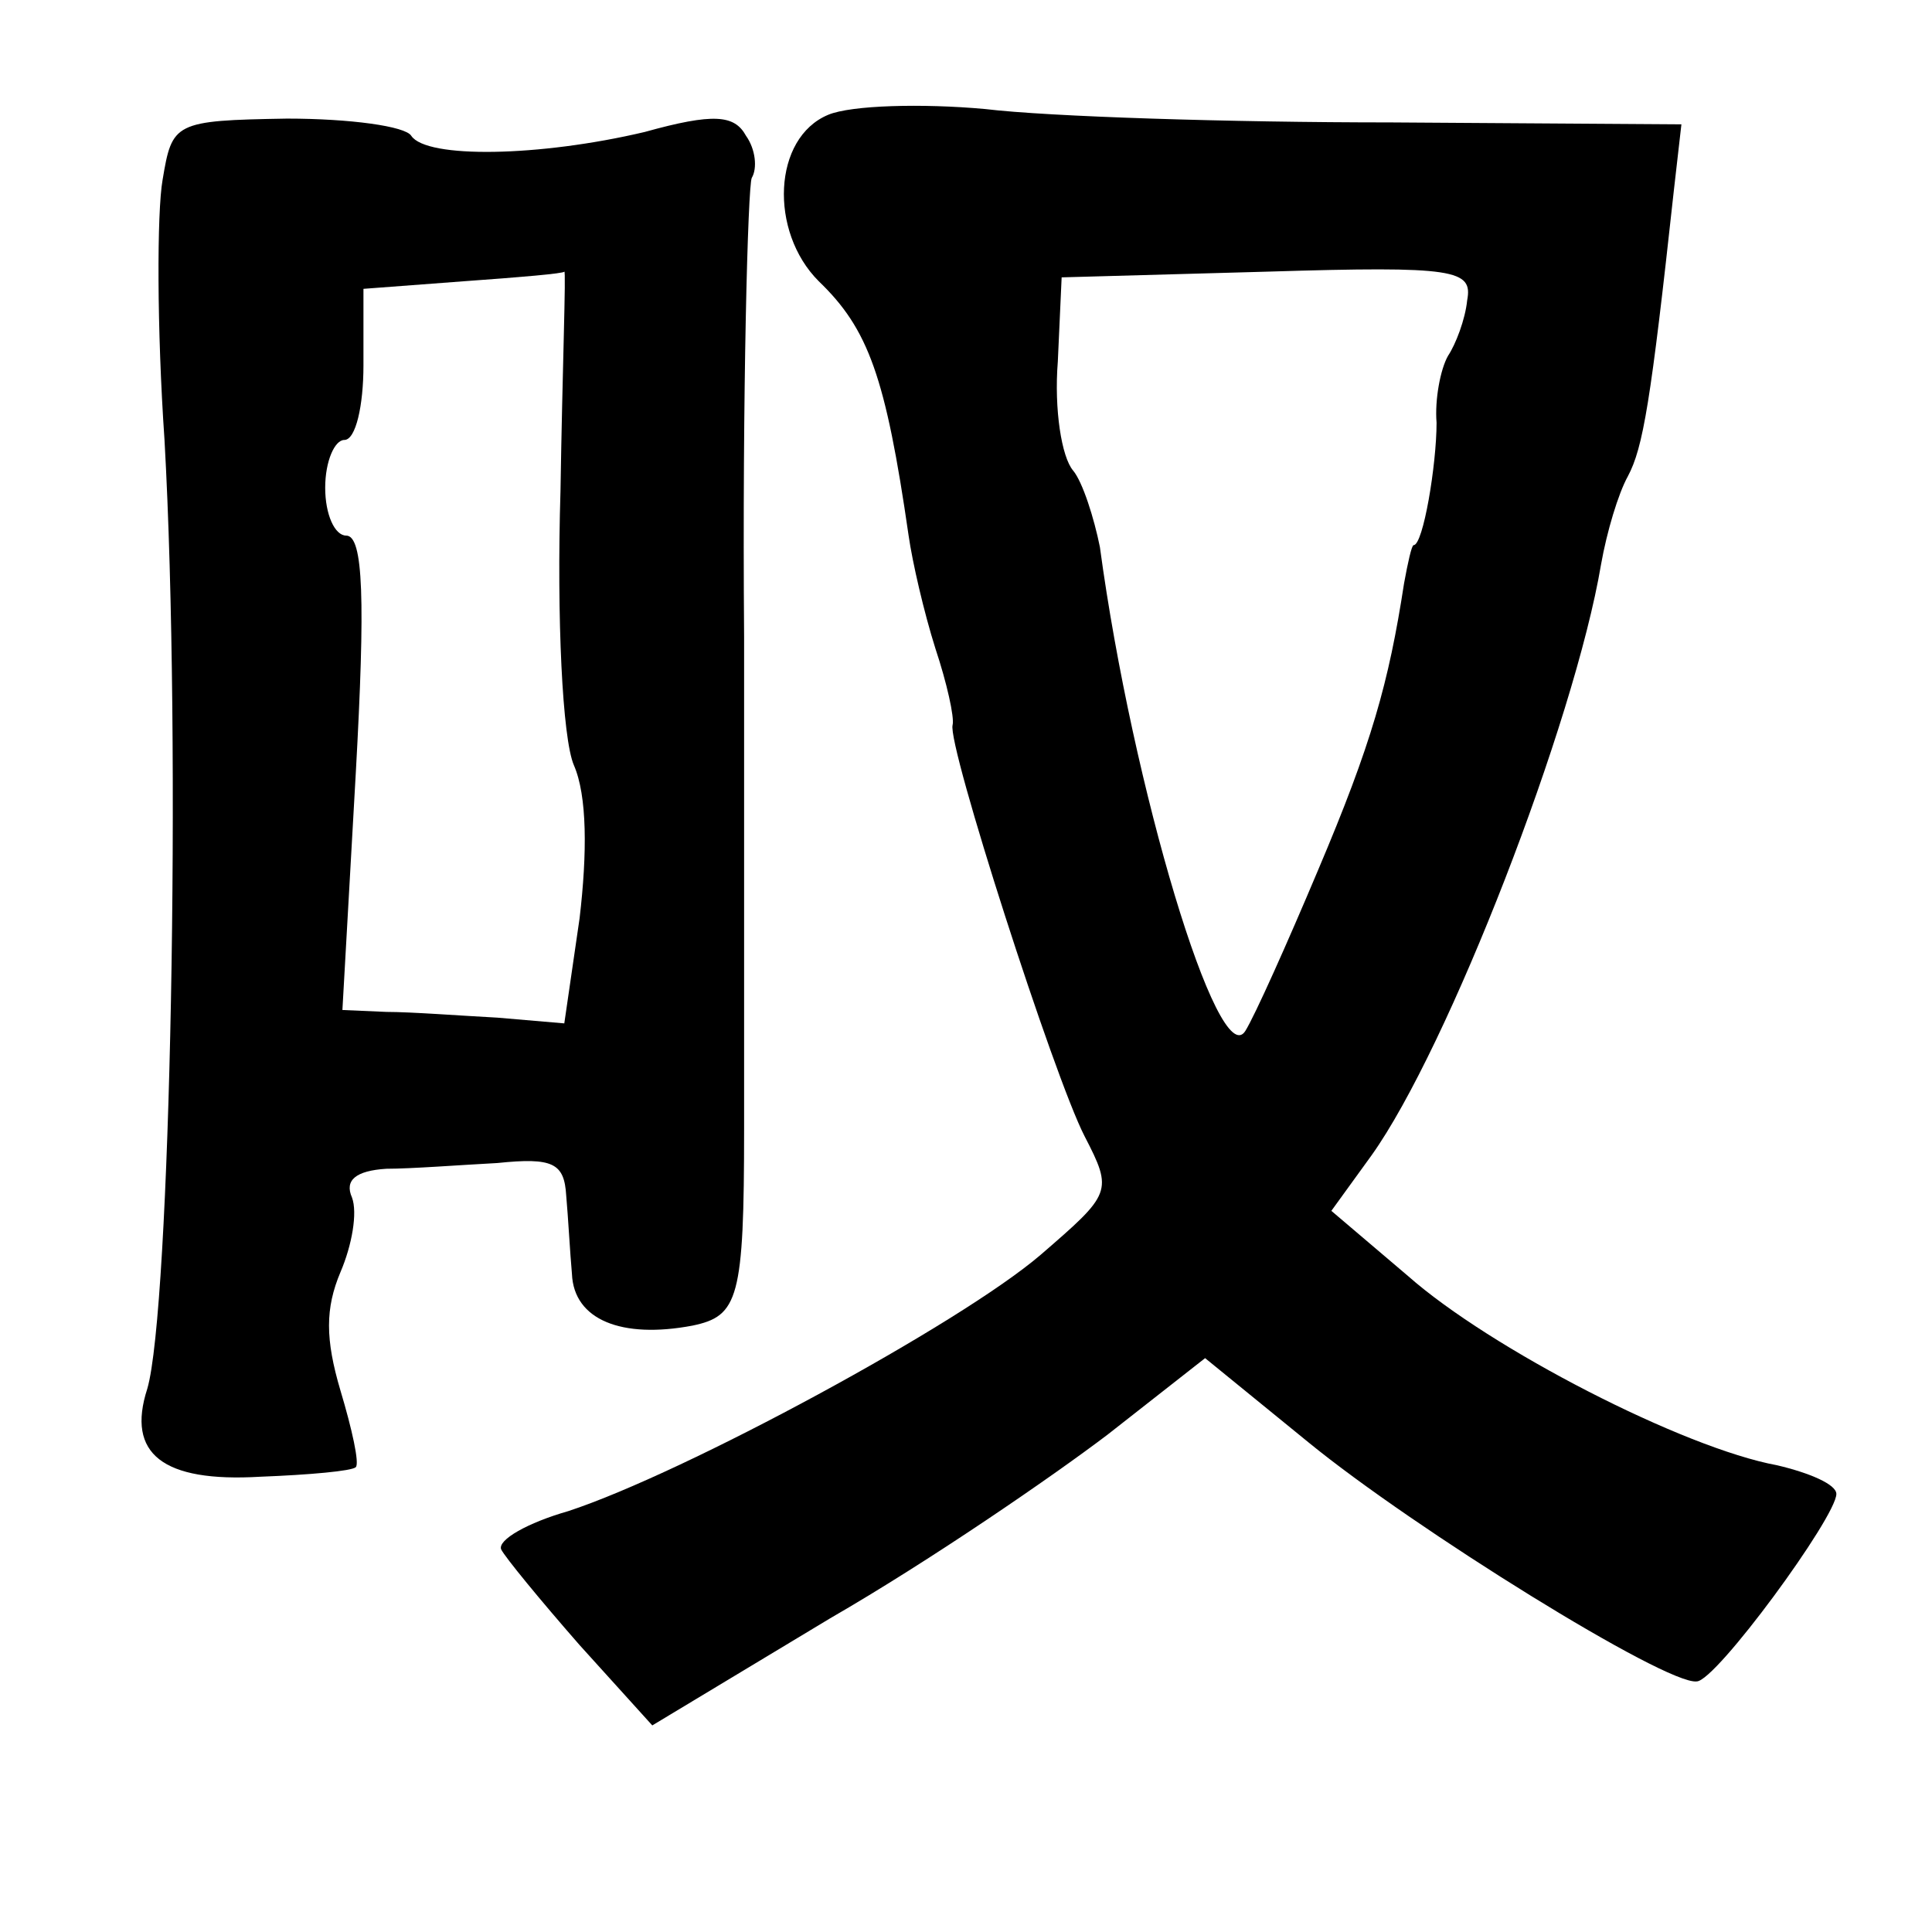 <?xml version="1.0" standalone="no"?>
<!DOCTYPE svg PUBLIC "-//W3C//DTD SVG 20010904//EN"
 "http://www.w3.org/TR/2001/REC-SVG-20010904/DTD/svg10.dtd">
<svg version="1.0" xmlns="http://www.w3.org/2000/svg"
 width="101pt" height="101pt" viewBox="0 0 101 101"
 preserveAspectRatio="xMidYMid meet">
<g transform="translate(0,101) scale(0.1,-0.1)"
fill="#000000" stroke="none">
<path d="M433 950 c-29 -12 -31 -61 -5 -87 26 -25 35 -50 47 -133 2 -14 8 -40
14 -59 6 -18 10 -36 9 -40 -3 -10 53 -184 69 -215 15 -29 14 -30 -23 -62 -42
-36 -186 -114 -247 -134 -21 -6 -37 -15 -35 -20 2 -4 20 -26 41 -50 l38 -42
93 56 c52 30 116 74 145 96 l51 40 54 -44 c55 -45 187 -127 203 -125 10 0 73
86 73 98 0 5 -14 11 -31 15 -49 9 -150 61 -193 99 l-40 34 21 29 c40 56 106
226 120 309 3 17 9 37 14 46 8 15 12 39 24 149 l4 35 -152 1 c-84 0 -179 3
-212 7 -33 3 -70 2 -82 -3z m334 -97 c-1 -10 -6 -23 -10 -29 -4 -7 -7 -23 -6
-35 0 -22 -7 -64 -12 -64 -1 0 -3 -9 -5 -20 -8 -52 -17 -84 -45 -150 -16 -38
-33 -76 -38 -84 -14 -22 -59 127 -76 253 -3 15 -9 34 -14 40 -6 7 -10 32 -8
57 l2 44 108 3 c98 3 107 1 104 -15z"/>
<path d="M85 916 c-3 -17 -3 -78 1 -136 9 -160 3 -455 -9 -496 -11 -34 8 -49
59 -46 26 1 48 3 50 5 2 2 -2 20 -8 40 -8 27 -8 43 0 62 6 14 9 31 6 39 -4 9
2 14 18 15 13 0 39 2 58 3 29 3 35 0 36 -17 1 -11 2 -30 3 -41 1 -24 26 -34
63 -27 24 5 27 14 27 103 0 14 0 129 0 257 -1 128 2 236 4 240 3 5 2 15 -3 22
-6 11 -17 12 -53 2 -55 -13 -114 -14 -122 -2 -3 5 -32 9 -65 9 -59 -1 -60 -2
-65 -32z m208 -163 c-2 -66 1 -129 7 -143 7 -16 7 -46 3 -80 l-8 -55 -35 3
c-19 1 -45 3 -58 3 l-23 1 7 124 c5 90 4 124 -5 124 -6 0 -11 11 -11 25 0 14
5 25 10 25 6 0 10 18 10 39 l0 40 53 4 c28 2 52 4 52 5 1 1 -1 -51 -2 -115z"/>
</g>
</svg>
